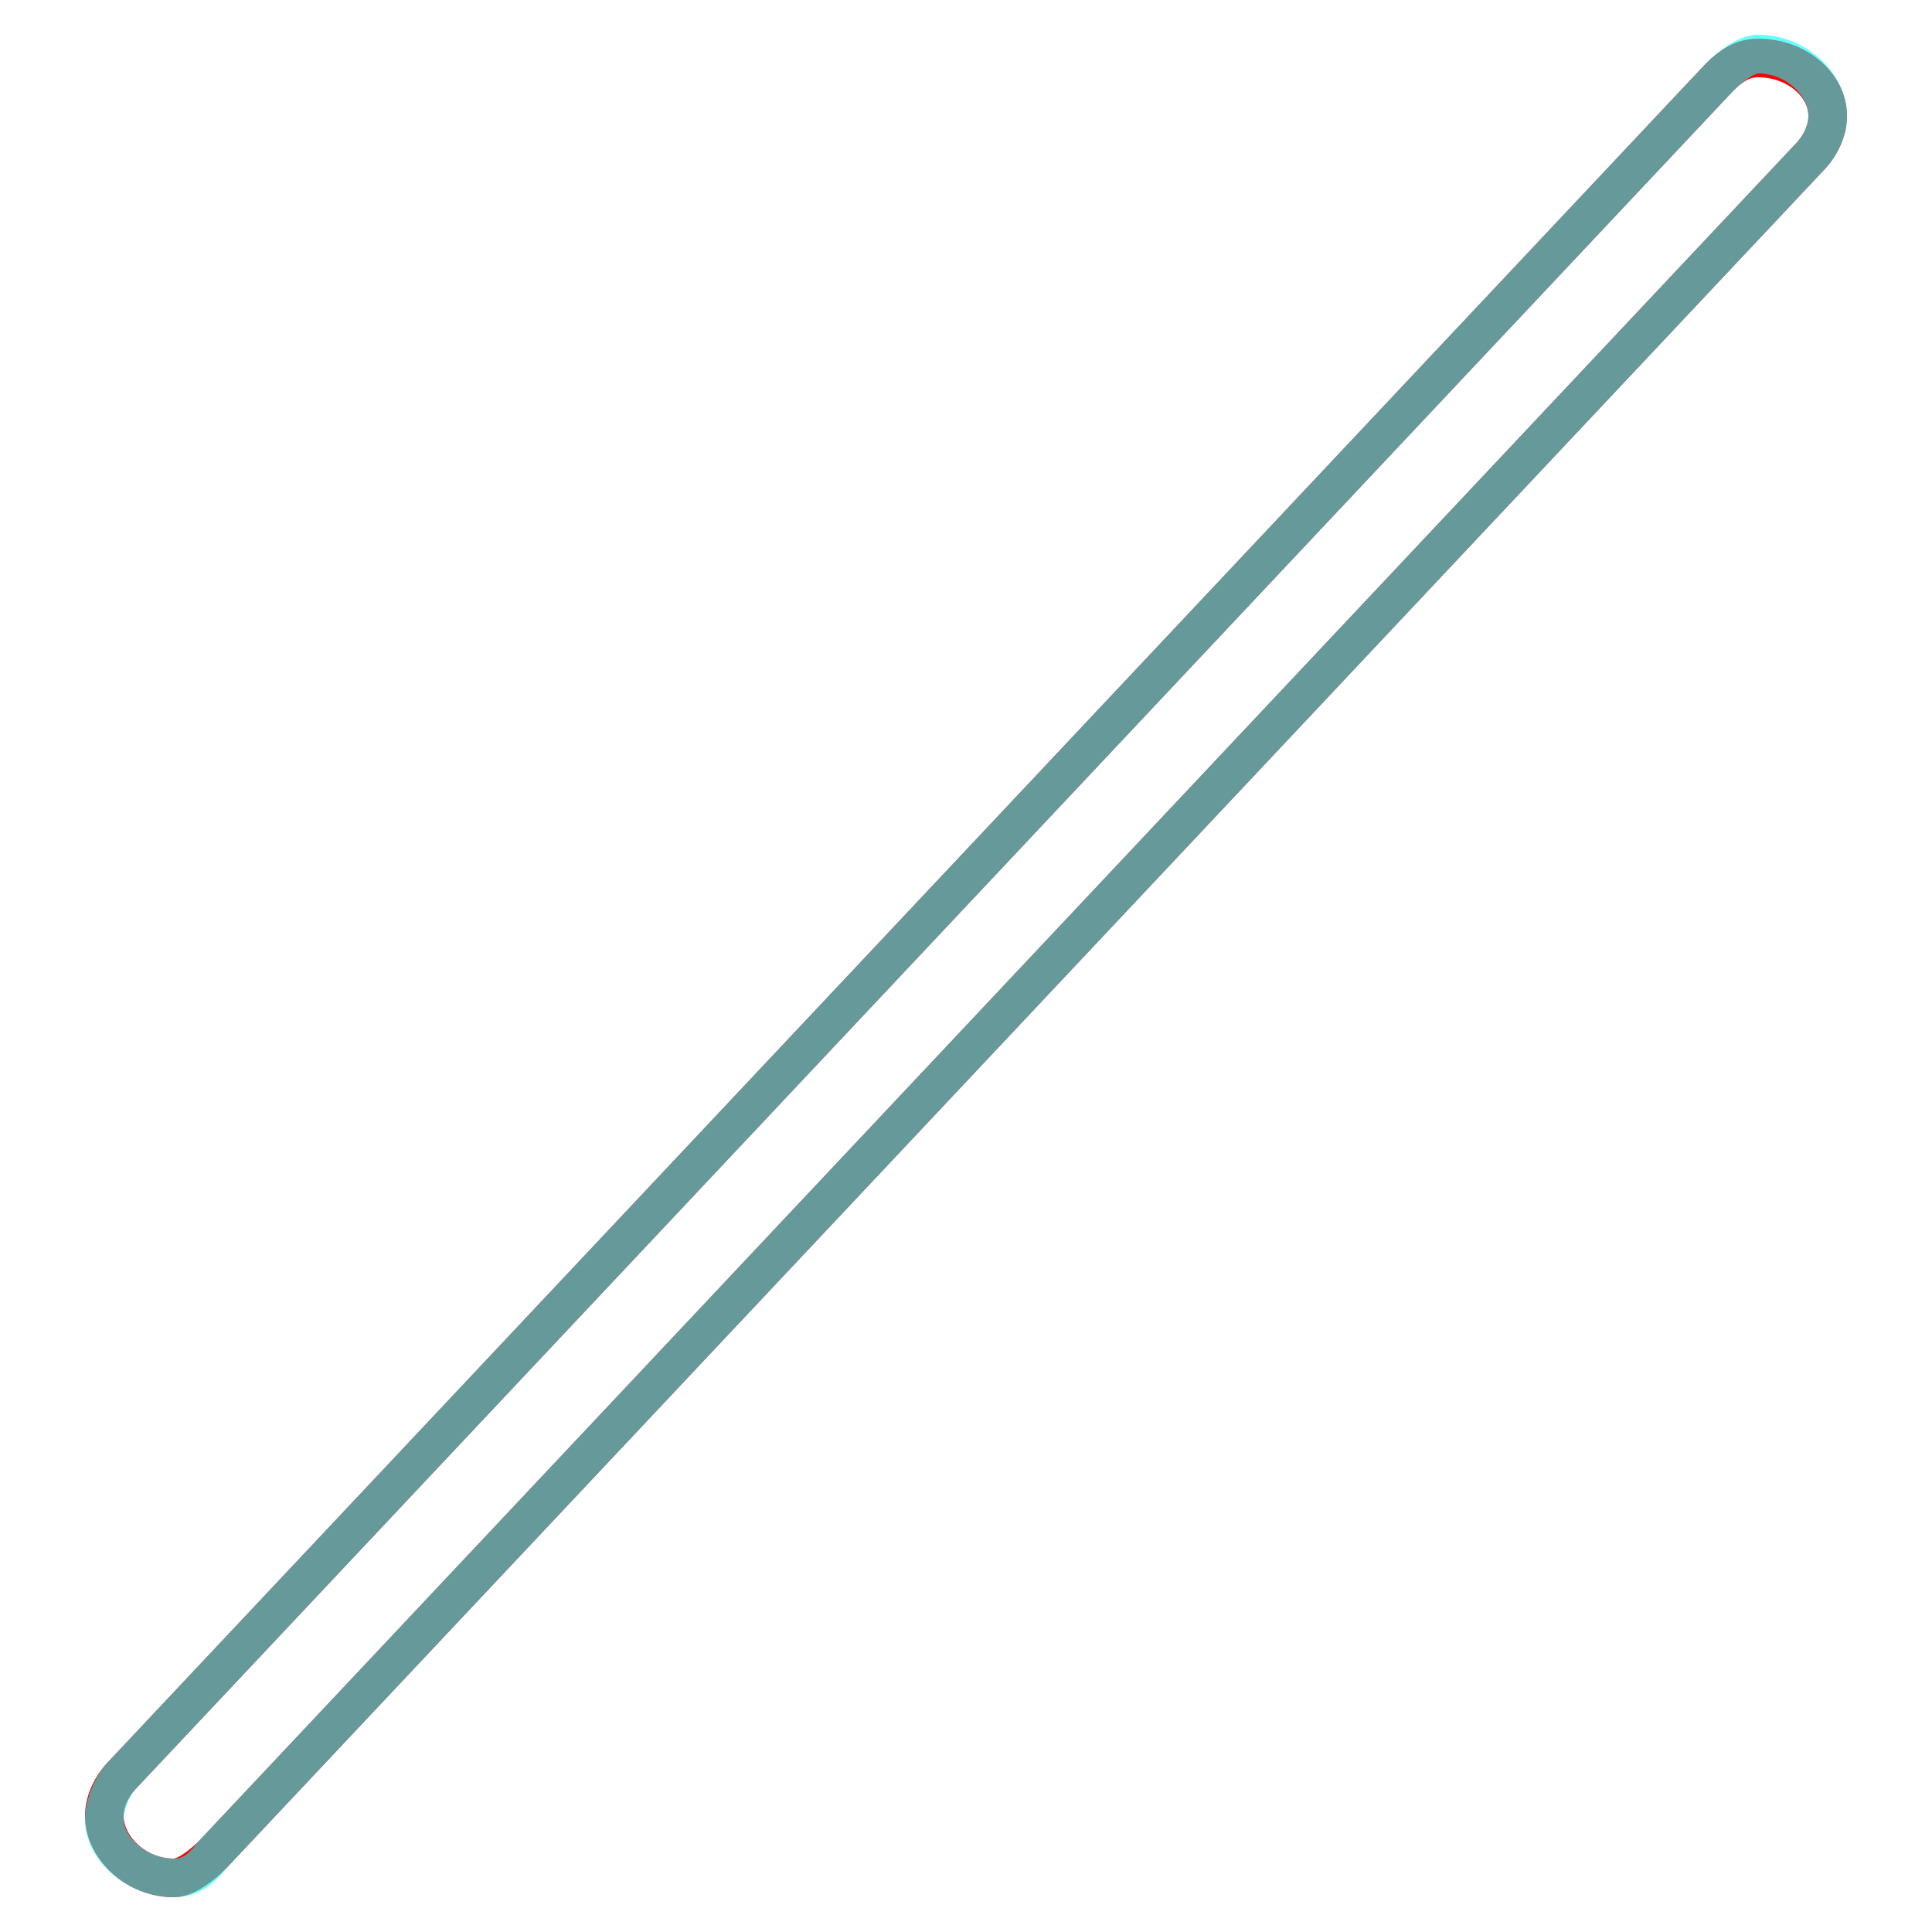 <?xml version='1.0' encoding='utf8'?>
<svg viewBox="0.0 -6.0 50.0 50.0" version="1.1" xmlns="http://www.w3.org/2000/svg">
<rect x="0.0" y="-6.0" width="50.0" height="50.0" fill="#333333" stroke="none"/>
<rect x="-1000" y="-1000" width="2000" height="2000" stroke="white" fill="white"/>
<g style="fill:none;stroke:rgba(255, 0, 0, 1);  stroke-width:1"><path d="M 3.2 1.9 L 44.5 -42.0 C 44.8 -42.3 45.1 -42.5 45.5 -42.5 C 46.5 -42.5 47.3 -41.8 47.3 -41.0 C 47.3 -40.6 47.1 -40.2 46.8 -39.9 L 5.5 4.0 C 5.2 4.3 4.8 4.6 4.5 4.6 C 3.5 4.6 2.7 3.8 2.7 3.0 C 2.7 2.6 2.9 2.2 3.2 1.9 Z" transform="translate(0.0 38.0)" />
</g>
<g style="fill:none;stroke:rgba(0, 255, 255, 0.6);  stroke-width:1">
<path d="M 3.2 1.9 L 44.5 -42.0 C 44.8 -42.3 45.2 -42.6 45.5 -42.6 C 46.5 -42.6 47.3 -41.8 47.3 -41.0 C 47.3 -40.6 47.1 -40.2 46.8 -39.9 L 5.5 4.0 C 5.2 4.4 4.9 4.6 4.5 4.6 C 3.5 4.6 2.7 3.8 2.7 3.1 C 2.7 2.7 2.9 2.2 3.2 1.9 Z" transform="translate(0.0 38.0)" />
</g>
</svg>